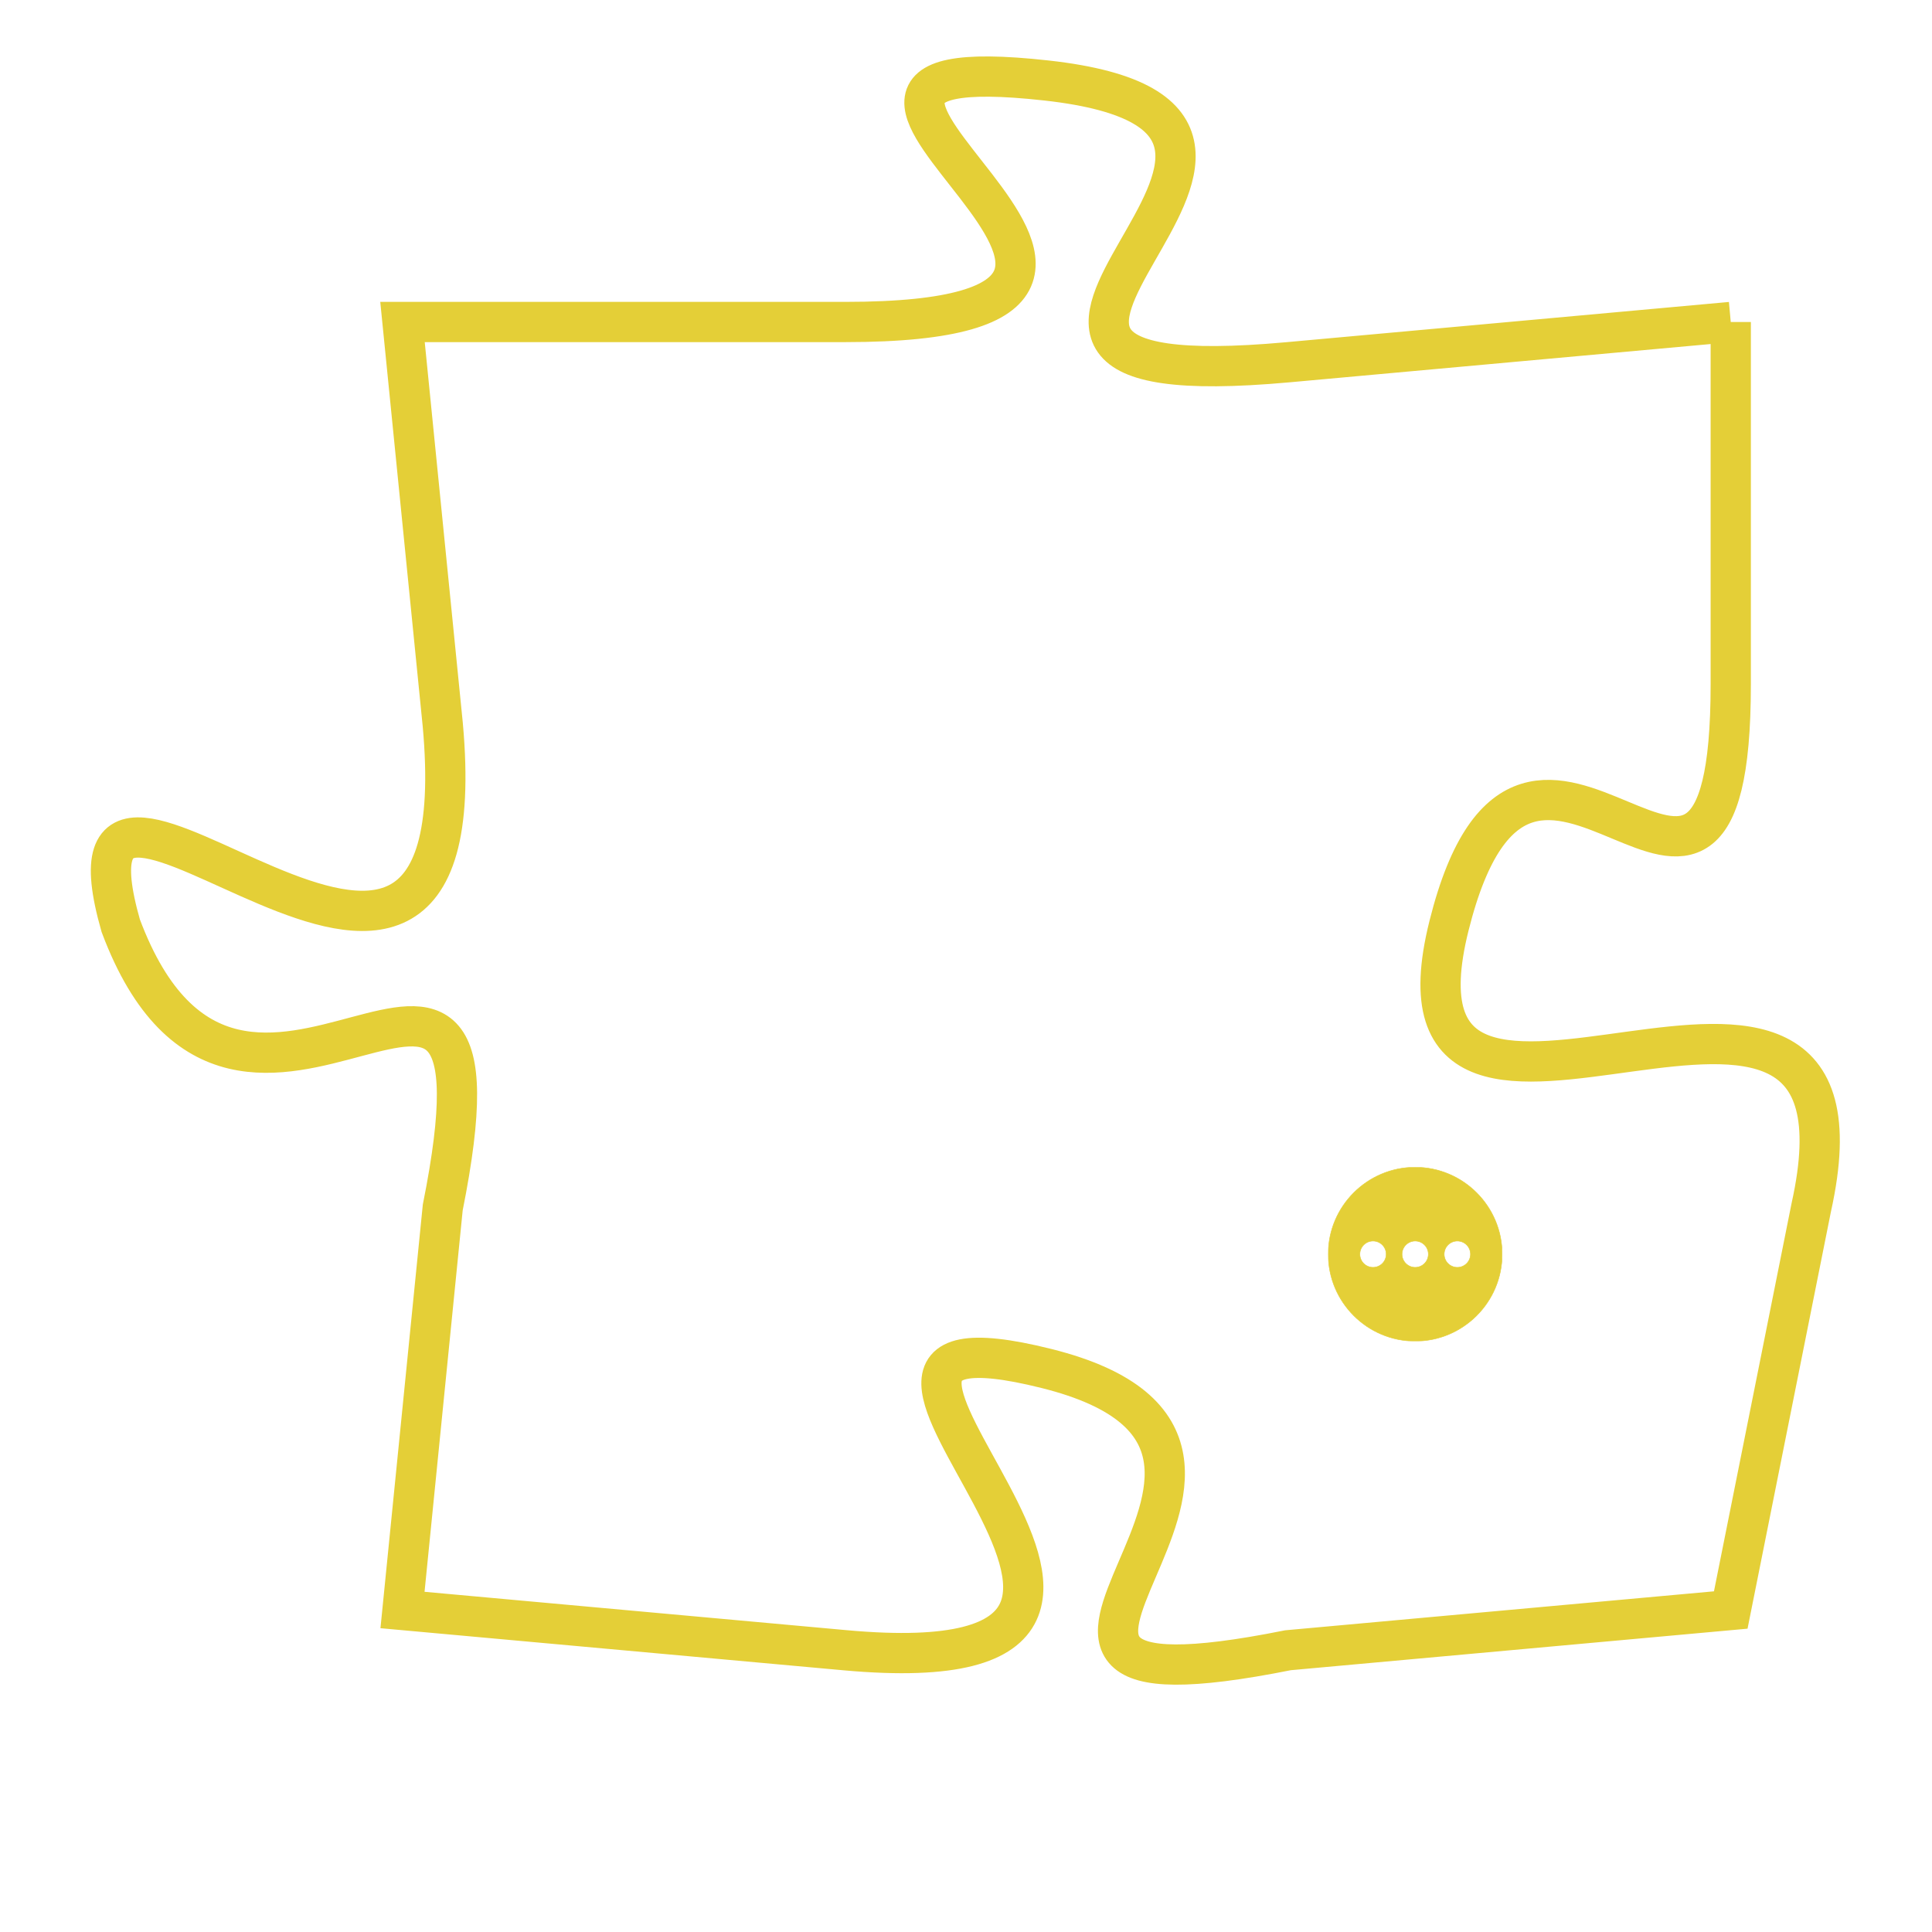 <svg version="1.1" xmlns="http://www.w3.org/2000/svg" xmlns:xlink="http://www.w3.org/1999/xlink" fill="transparent" x="0" y="0" width="350" height="350" preserveAspectRatio="xMinYMin slice"><style type="text/css">.links{fill:transparent;stroke: #E4CF37;}.links:hover{fill:#63D272; opacity:0.4;}</style><defs><g id="allt"><path id="t4100" d="M2343,992 L2332,993 C2321,994 2335,987 2326,986 C2317,985 2332,992 2321,992 L2310,992 2310,992 L2311,1002 C2312,1013 2301,1000 2303,1007 C2306,1015 2313,1004 2311,1014 L2310,1024 2310,1024 L2321,1025 C2332,1026 2318,1016 2326,1018 C2334,1020 2322,1027 2332,1025 L2343,1024 2343,1024 L2345,1014 C2347,1005 2334,1015 2336,1007 C2338,999 2343,1010 2343,1001 L2343,992"/></g><clipPath id="c" clipRule="evenodd" fill="transparent"><use href="#t4100"/></clipPath></defs><svg viewBox="2300 984 48 44" preserveAspectRatio="xMinYMin meet"><svg width="4380" height="2430"><g><image crossorigin="anonymous" x="0" y="0" href="https://nftpuzzle.license-token.com/assets/completepuzzle.svg" width="100%" height="100%" /><g class="links"><use href="#t4100"/></g></g></svg><svg x="2333" y="1013" height="9%" width="9%" viewBox="0 0 330 330"><g><a xlink:href="https://nftpuzzle.license-token.com/" class="links"><title>See the most innovative NFT based token software licensing project</title><path fill="#E4CF37" id="more" d="M165,0C74.019,0,0,74.019,0,165s74.019,165,165,165s165-74.019,165-165S255.981,0,165,0z M85,190 c-13.785,0-25-11.215-25-25s11.215-25,25-25s25,11.215,25,25S98.785,190,85,190z M165,190c-13.785,0-25-11.215-25-25 s11.215-25,25-25s25,11.215,25,25S178.785,190,165,190z M245,190c-13.785,0-25-11.215-25-25s11.215-25,25-25 c13.785,0,25,11.215,25,25S258.785,190,245,190z"></path></a></g></svg></svg></svg>